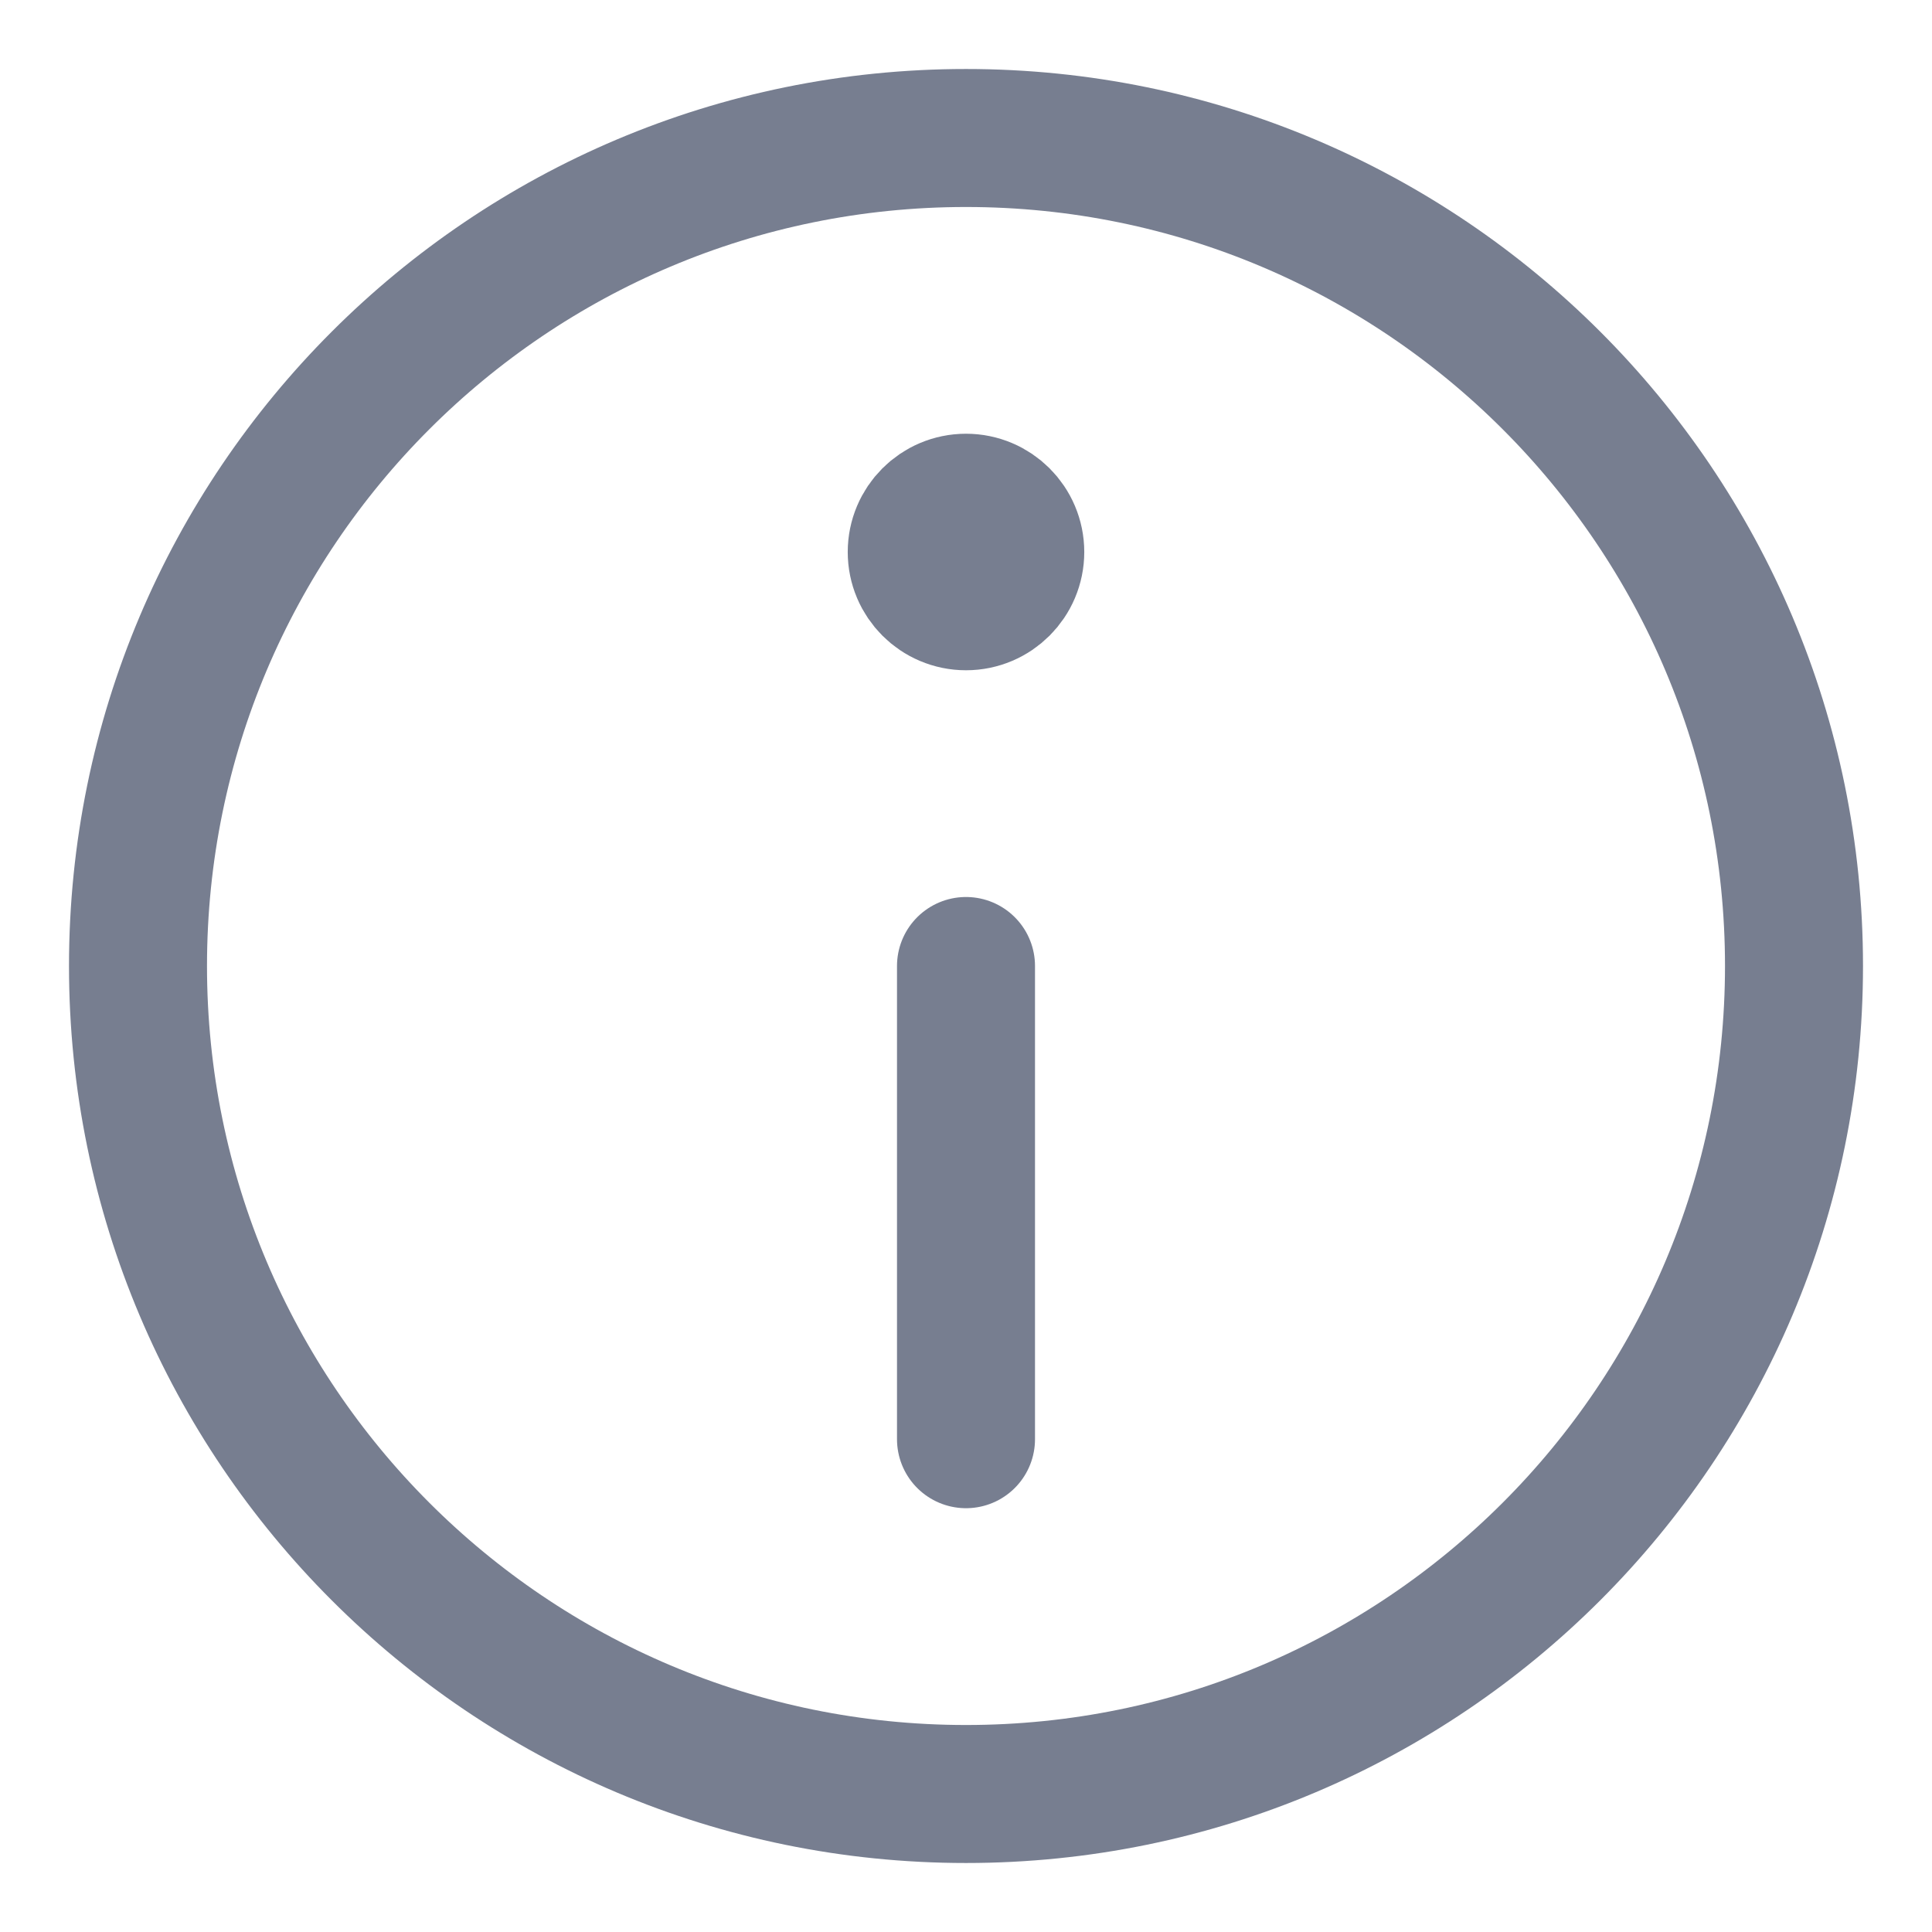 <svg width="14" height="14" viewBox="0 0 14 14" fill="none" xmlns="http://www.w3.org/2000/svg">
<path d="M7.357 4C7.357 4.197 7.197 4.357 7 4.357C6.803 4.357 6.643 4.197 6.643 4C6.643 3.803 6.803 3.643 7 3.643C7.197 3.643 7.357 3.803 7.357 4Z" fill="#777E90" stroke="#777E90"/>
<path d="M7 13C10.314 13 13 10.314 13 7C13 3.686 10.314 1 7 1C3.686 1 1 3.686 1 7C1 10.314 3.686 13 7 13Z" stroke="#777E90" stroke-miterlimit="10" stroke-linecap="round" stroke-linejoin="round"/>
<path d="M7 10.429V7" stroke="#777E90" stroke-miterlimit="10" stroke-linecap="round" stroke-linejoin="round"/>
</svg>
